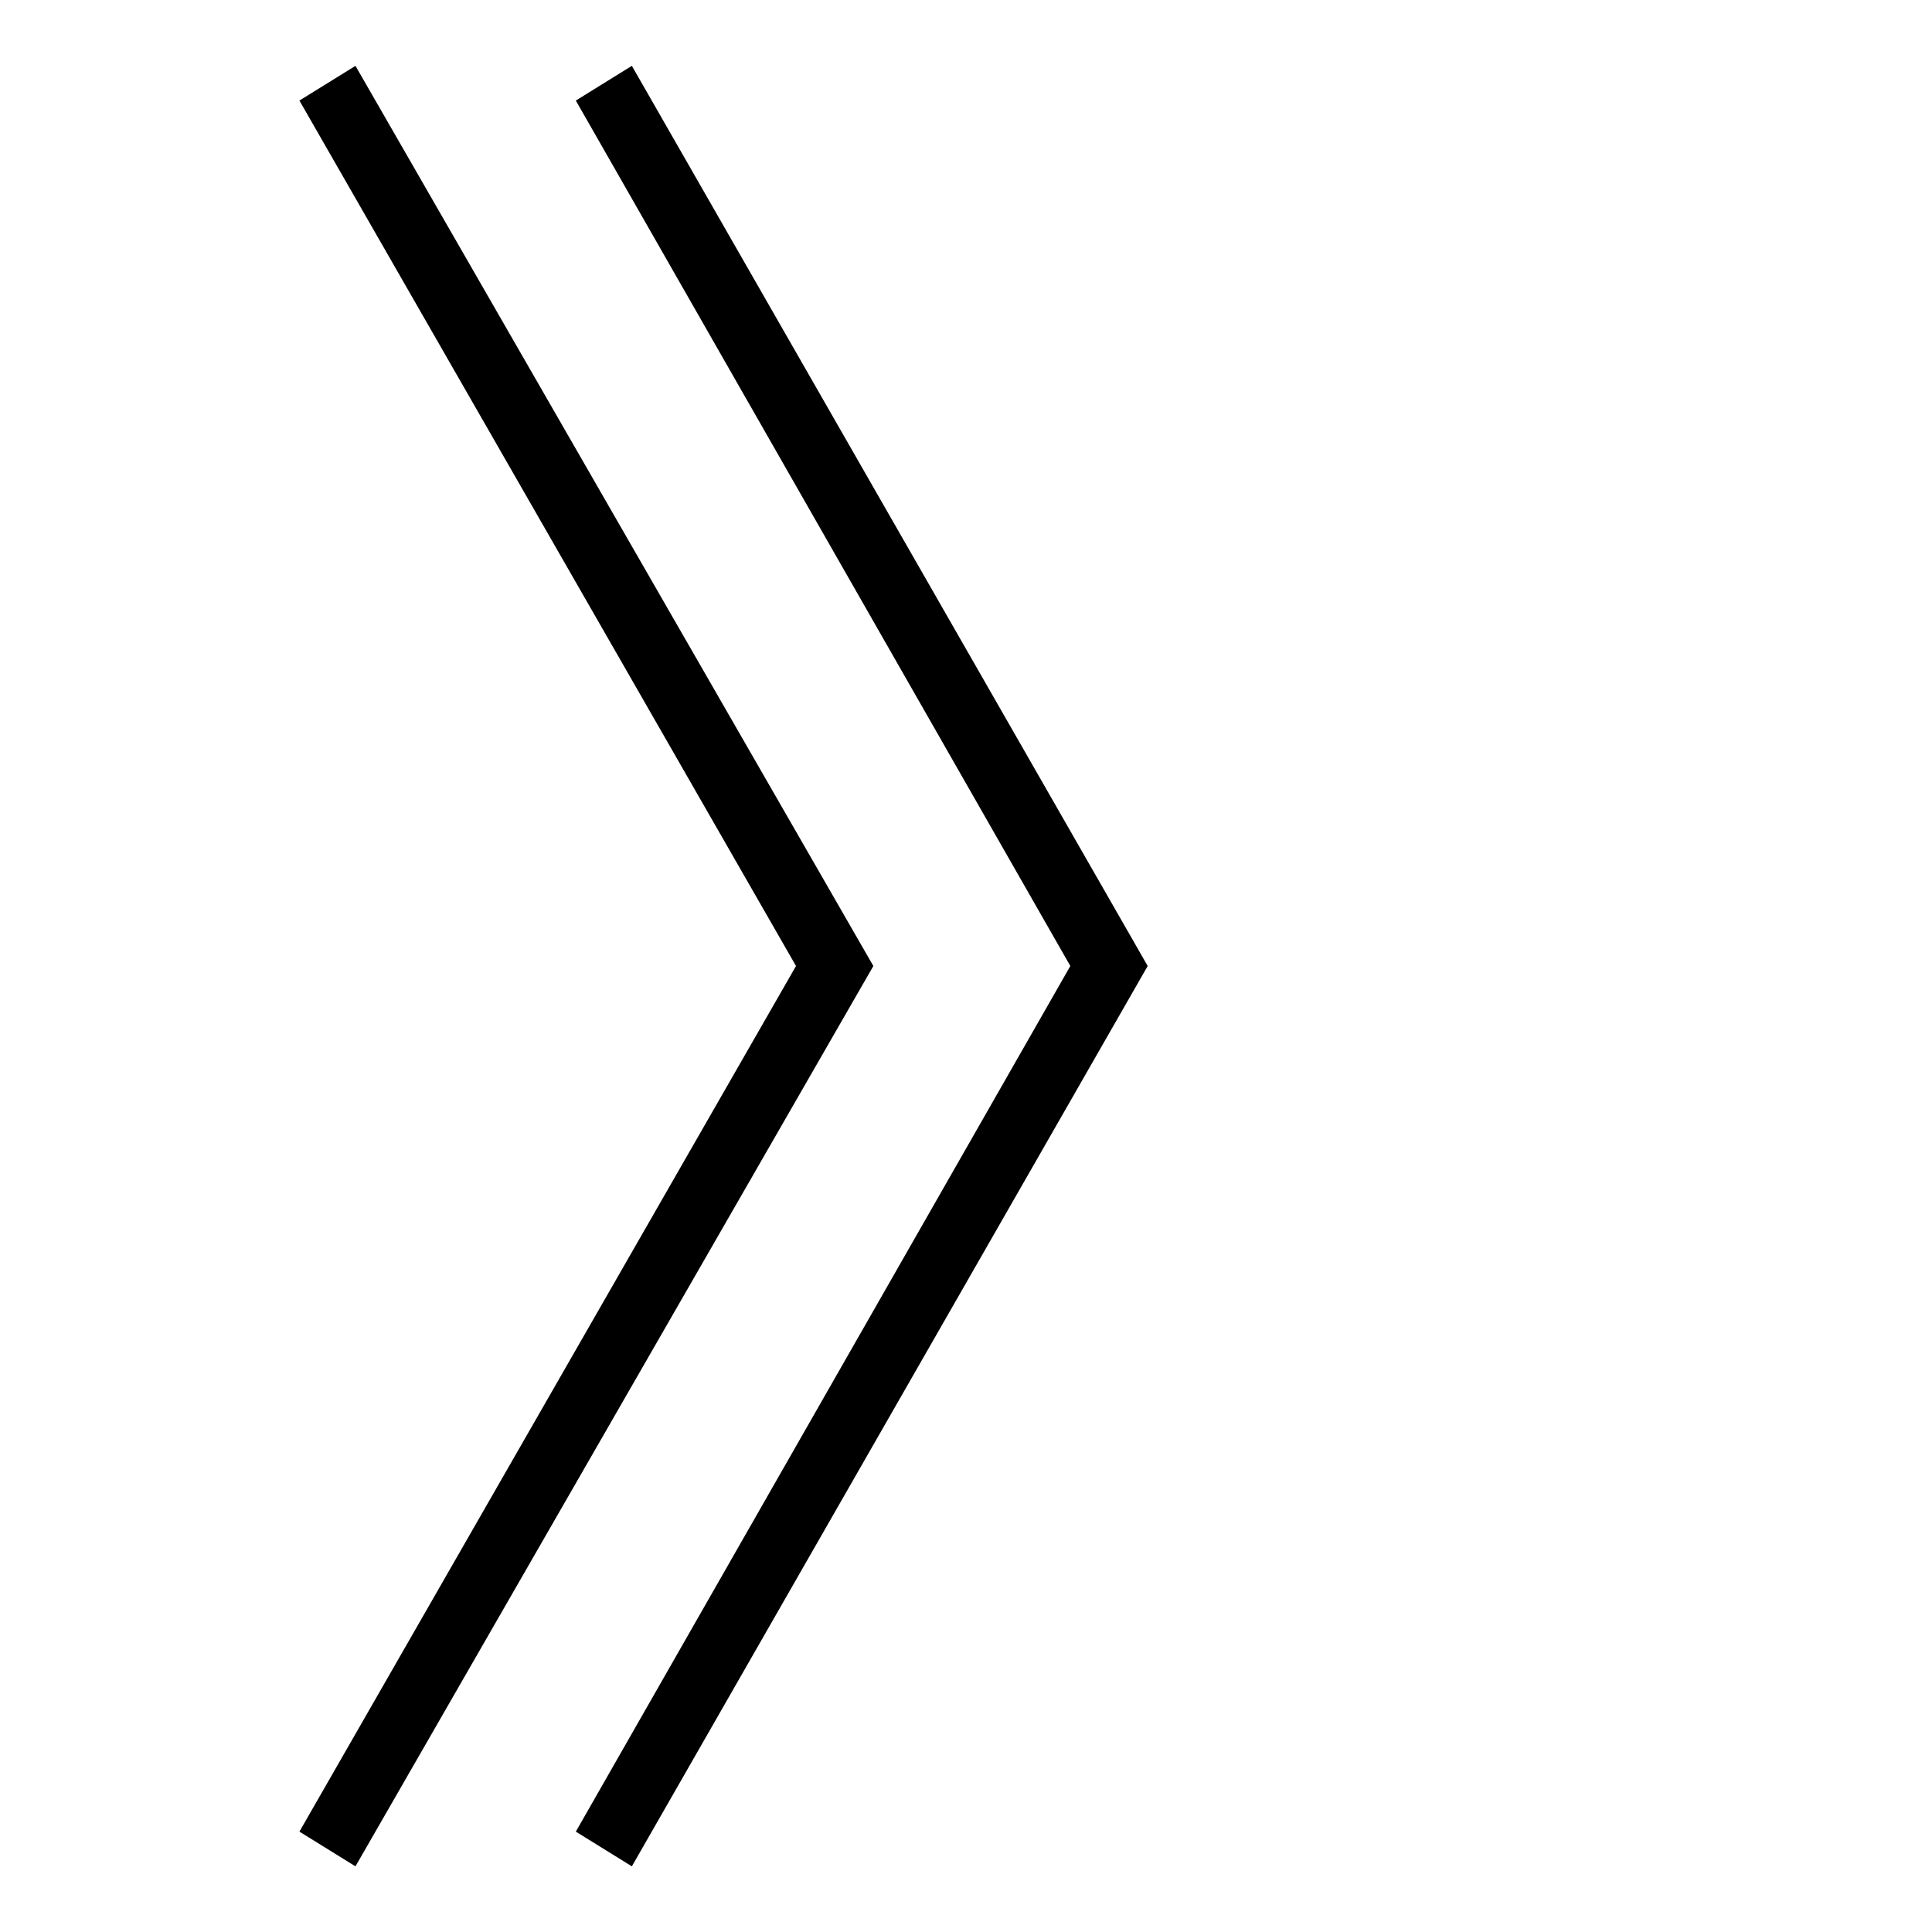 <?xml version="1.0" encoding="utf-8"?>
<!-- Generator: Adobe Illustrator 26.0.0, SVG Export Plug-In . SVG Version: 6.00 Build 0)  -->
<svg version="1.1" id="图层_1" xmlns="http://www.w3.org/2000/svg" xmlns:xlink="http://www.w3.org/1999/xlink" x="0px" y="0px"
	 viewBox="0 0 1024 1024" style="enable-background:new 0 0 1024 1024;" xml:space="preserve">
<style type="text/css">
	.st0{enable-background:new    ;}
</style>
<g class="st0">
	<path d="M421.9,512L158.7,53.3l29.7-18.4L462.9,512L188.4,989.2l-29.7-18.4L421.9,512z M567.3,512L305.2,53.3l29.7-18.4L608.3,512
		L334.9,989.2l-29.7-18.4L567.3,512z"/>
</g>
</svg>
